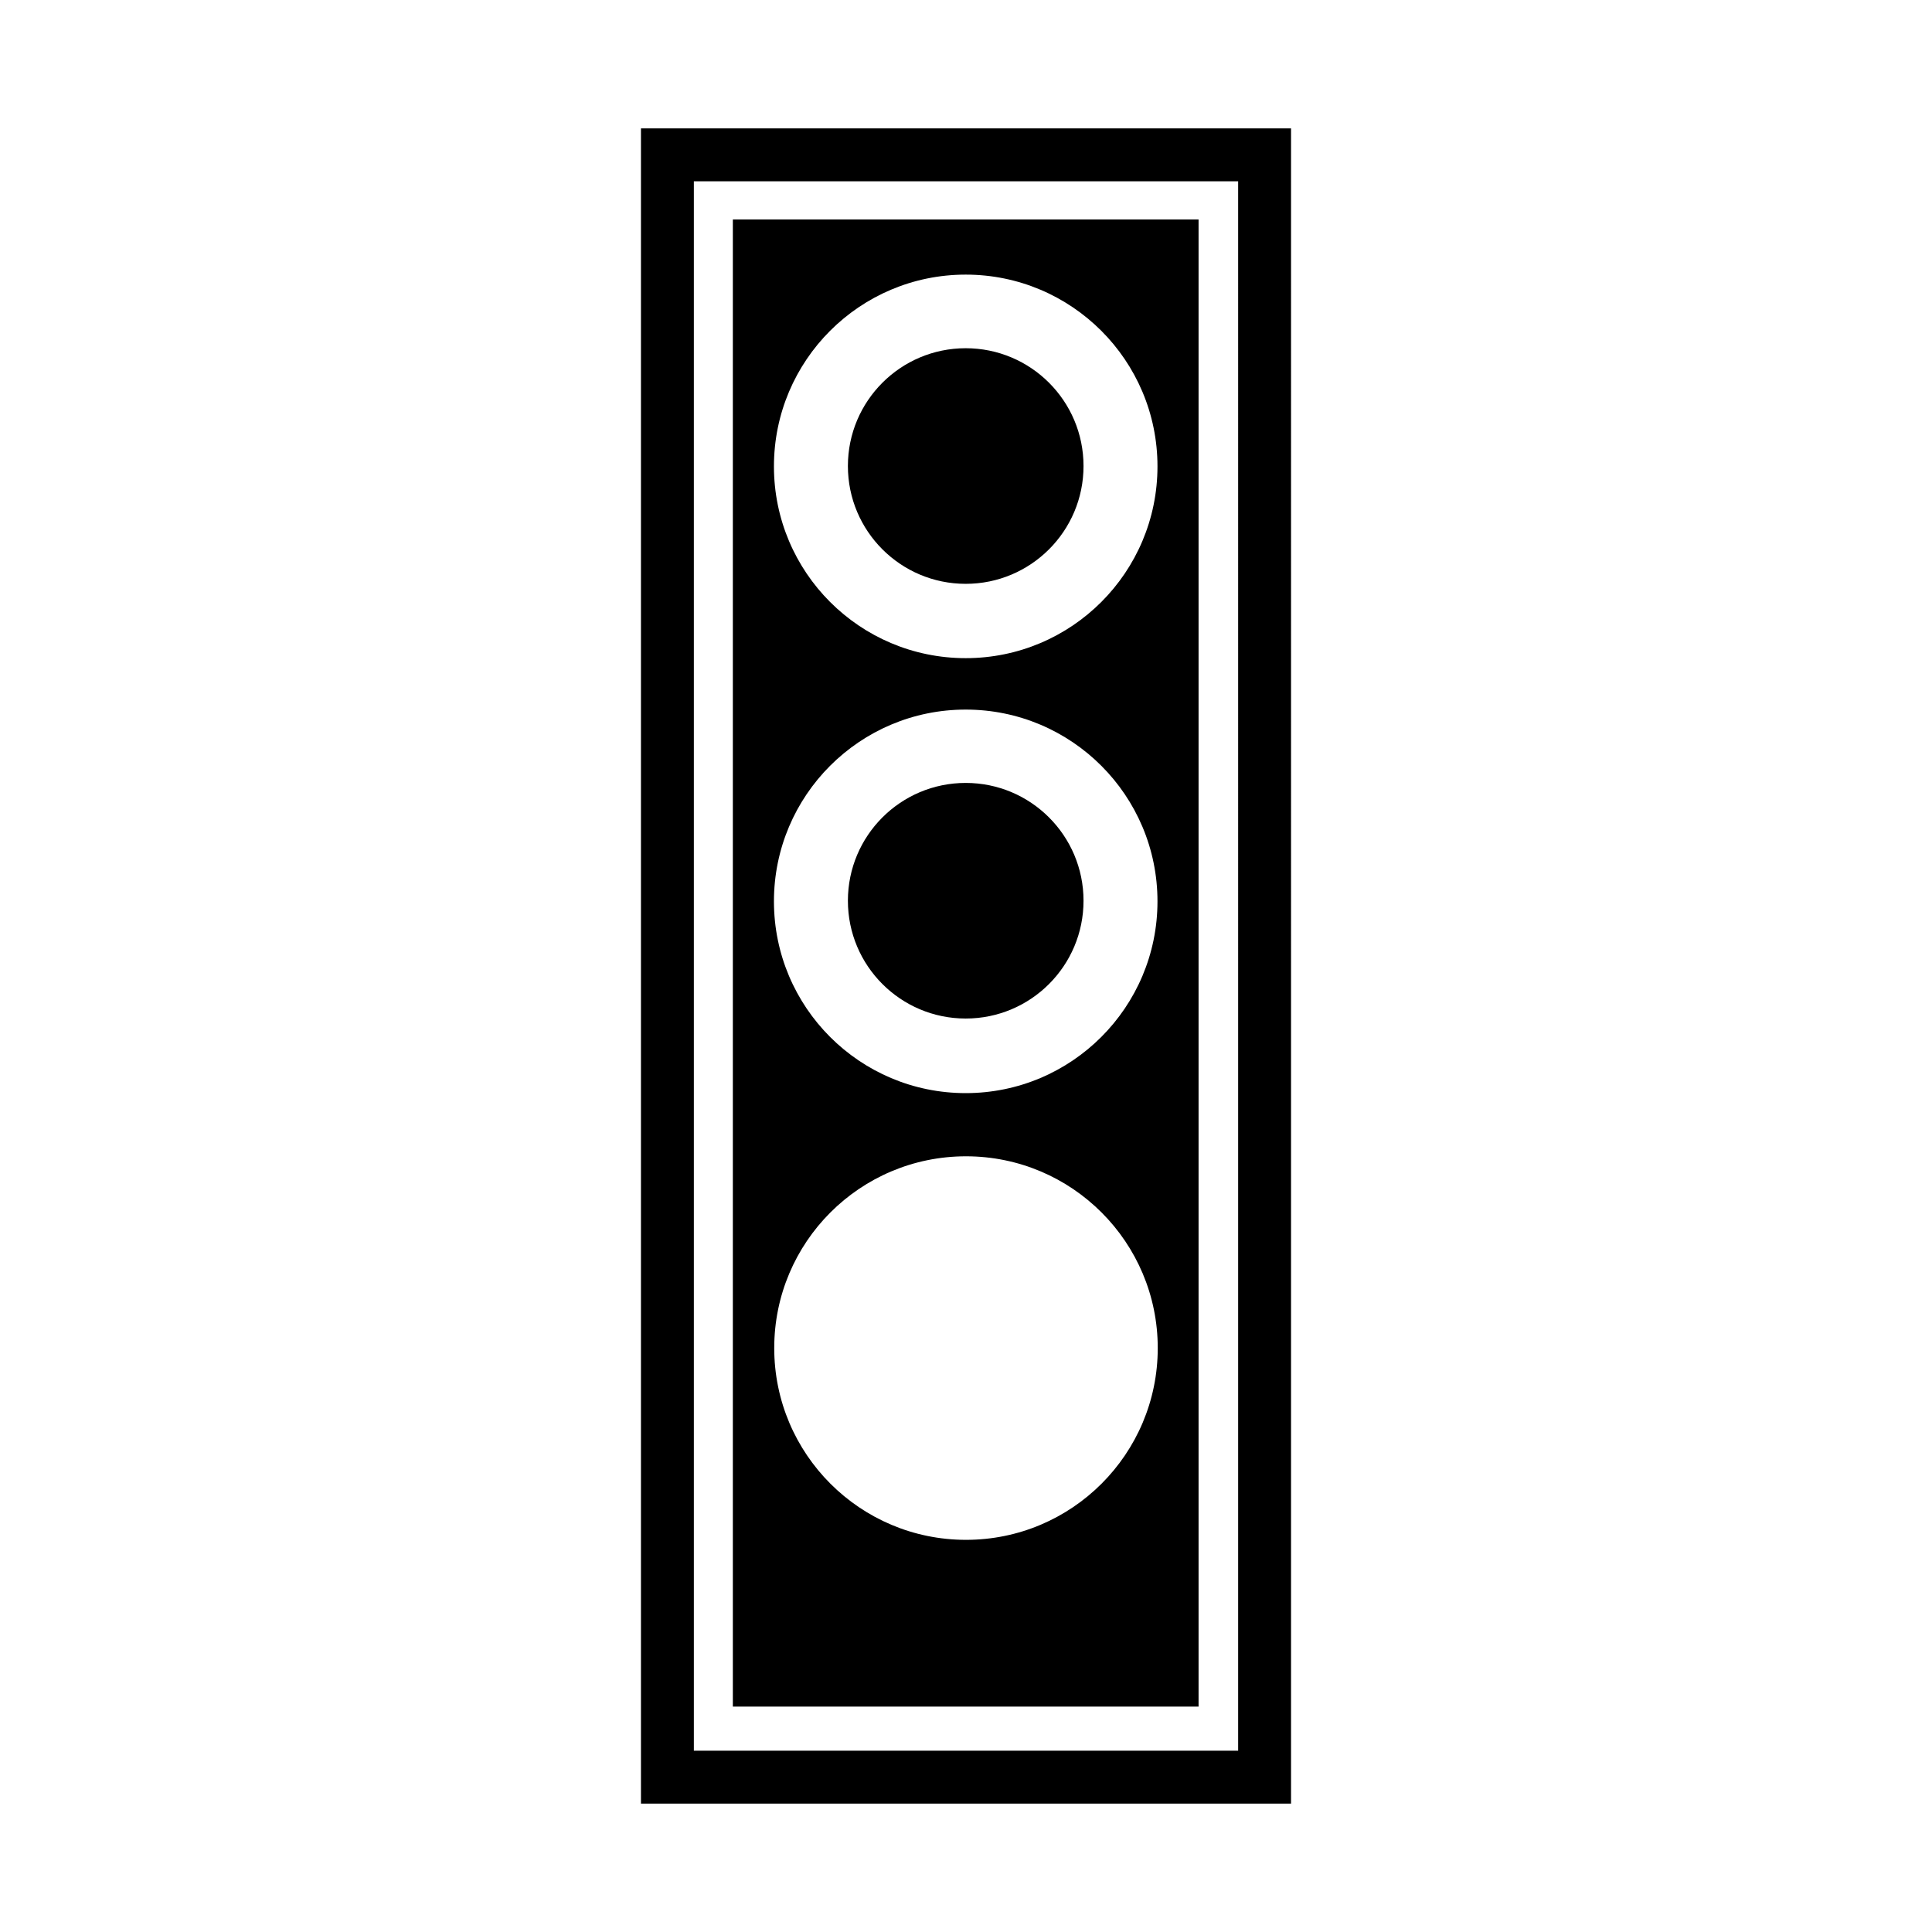 <?xml version="1.0" encoding="utf-8"?>
<!-- Generator: Adobe Illustrator 16.0.0, SVG Export Plug-In . SVG Version: 6.00 Build 0)  -->
<!DOCTYPE svg PUBLIC "-//W3C//DTD SVG 1.1//EN" "http://www.w3.org/Graphics/SVG/1.1/DTD/svg11.dtd">
<svg version="1.1" id="Layer_3" xmlns="http://www.w3.org/2000/svg" xmlns:xlink="http://www.w3.org/1999/xlink" x="0px" y="0px"
	 width="100px" height="100px" viewBox="0 0 100 100" enable-background="new 0 0 100 100" xml:space="preserve">
<path d="M33.176,6.646v86.708h33.648V6.646H33.176z M64.086,90.616H35.914V9.384h28.172V90.616z M62.038,11.361H37.932v76.973
	h24.106V11.361z M49.985,14.214c5.481,0,9.926,4.444,9.926,9.926s-4.444,9.926-9.926,9.926s-9.926-4.444-9.926-9.926
	S44.504,14.214,49.985,14.214z M49.985,36.728c5.481,0,9.926,4.444,9.926,9.926c0,5.481-4.444,9.926-9.926,9.926
	s-9.926-4.444-9.926-9.926C40.06,41.172,44.504,36.728,49.985,36.728z M50,79.702c-5.482,0-9.926-4.444-9.926-9.926
	c0-5.482,4.443-9.926,9.926-9.926c5.48,0,9.925,4.444,9.925,9.926C59.925,75.257,55.48,79.702,50,79.702z M56.083,24.122
	c0,3.367-2.73,6.097-6.098,6.097s-6.098-2.73-6.098-6.097c0-3.368,2.73-6.098,6.098-6.098S56.083,20.754,56.083,24.122z
	 M56.083,46.622c0,3.367-2.73,6.097-6.098,6.097s-6.098-2.73-6.098-6.097c0-3.368,2.73-6.098,6.098-6.098
	S56.083,43.254,56.083,46.622z"/>
</svg>
